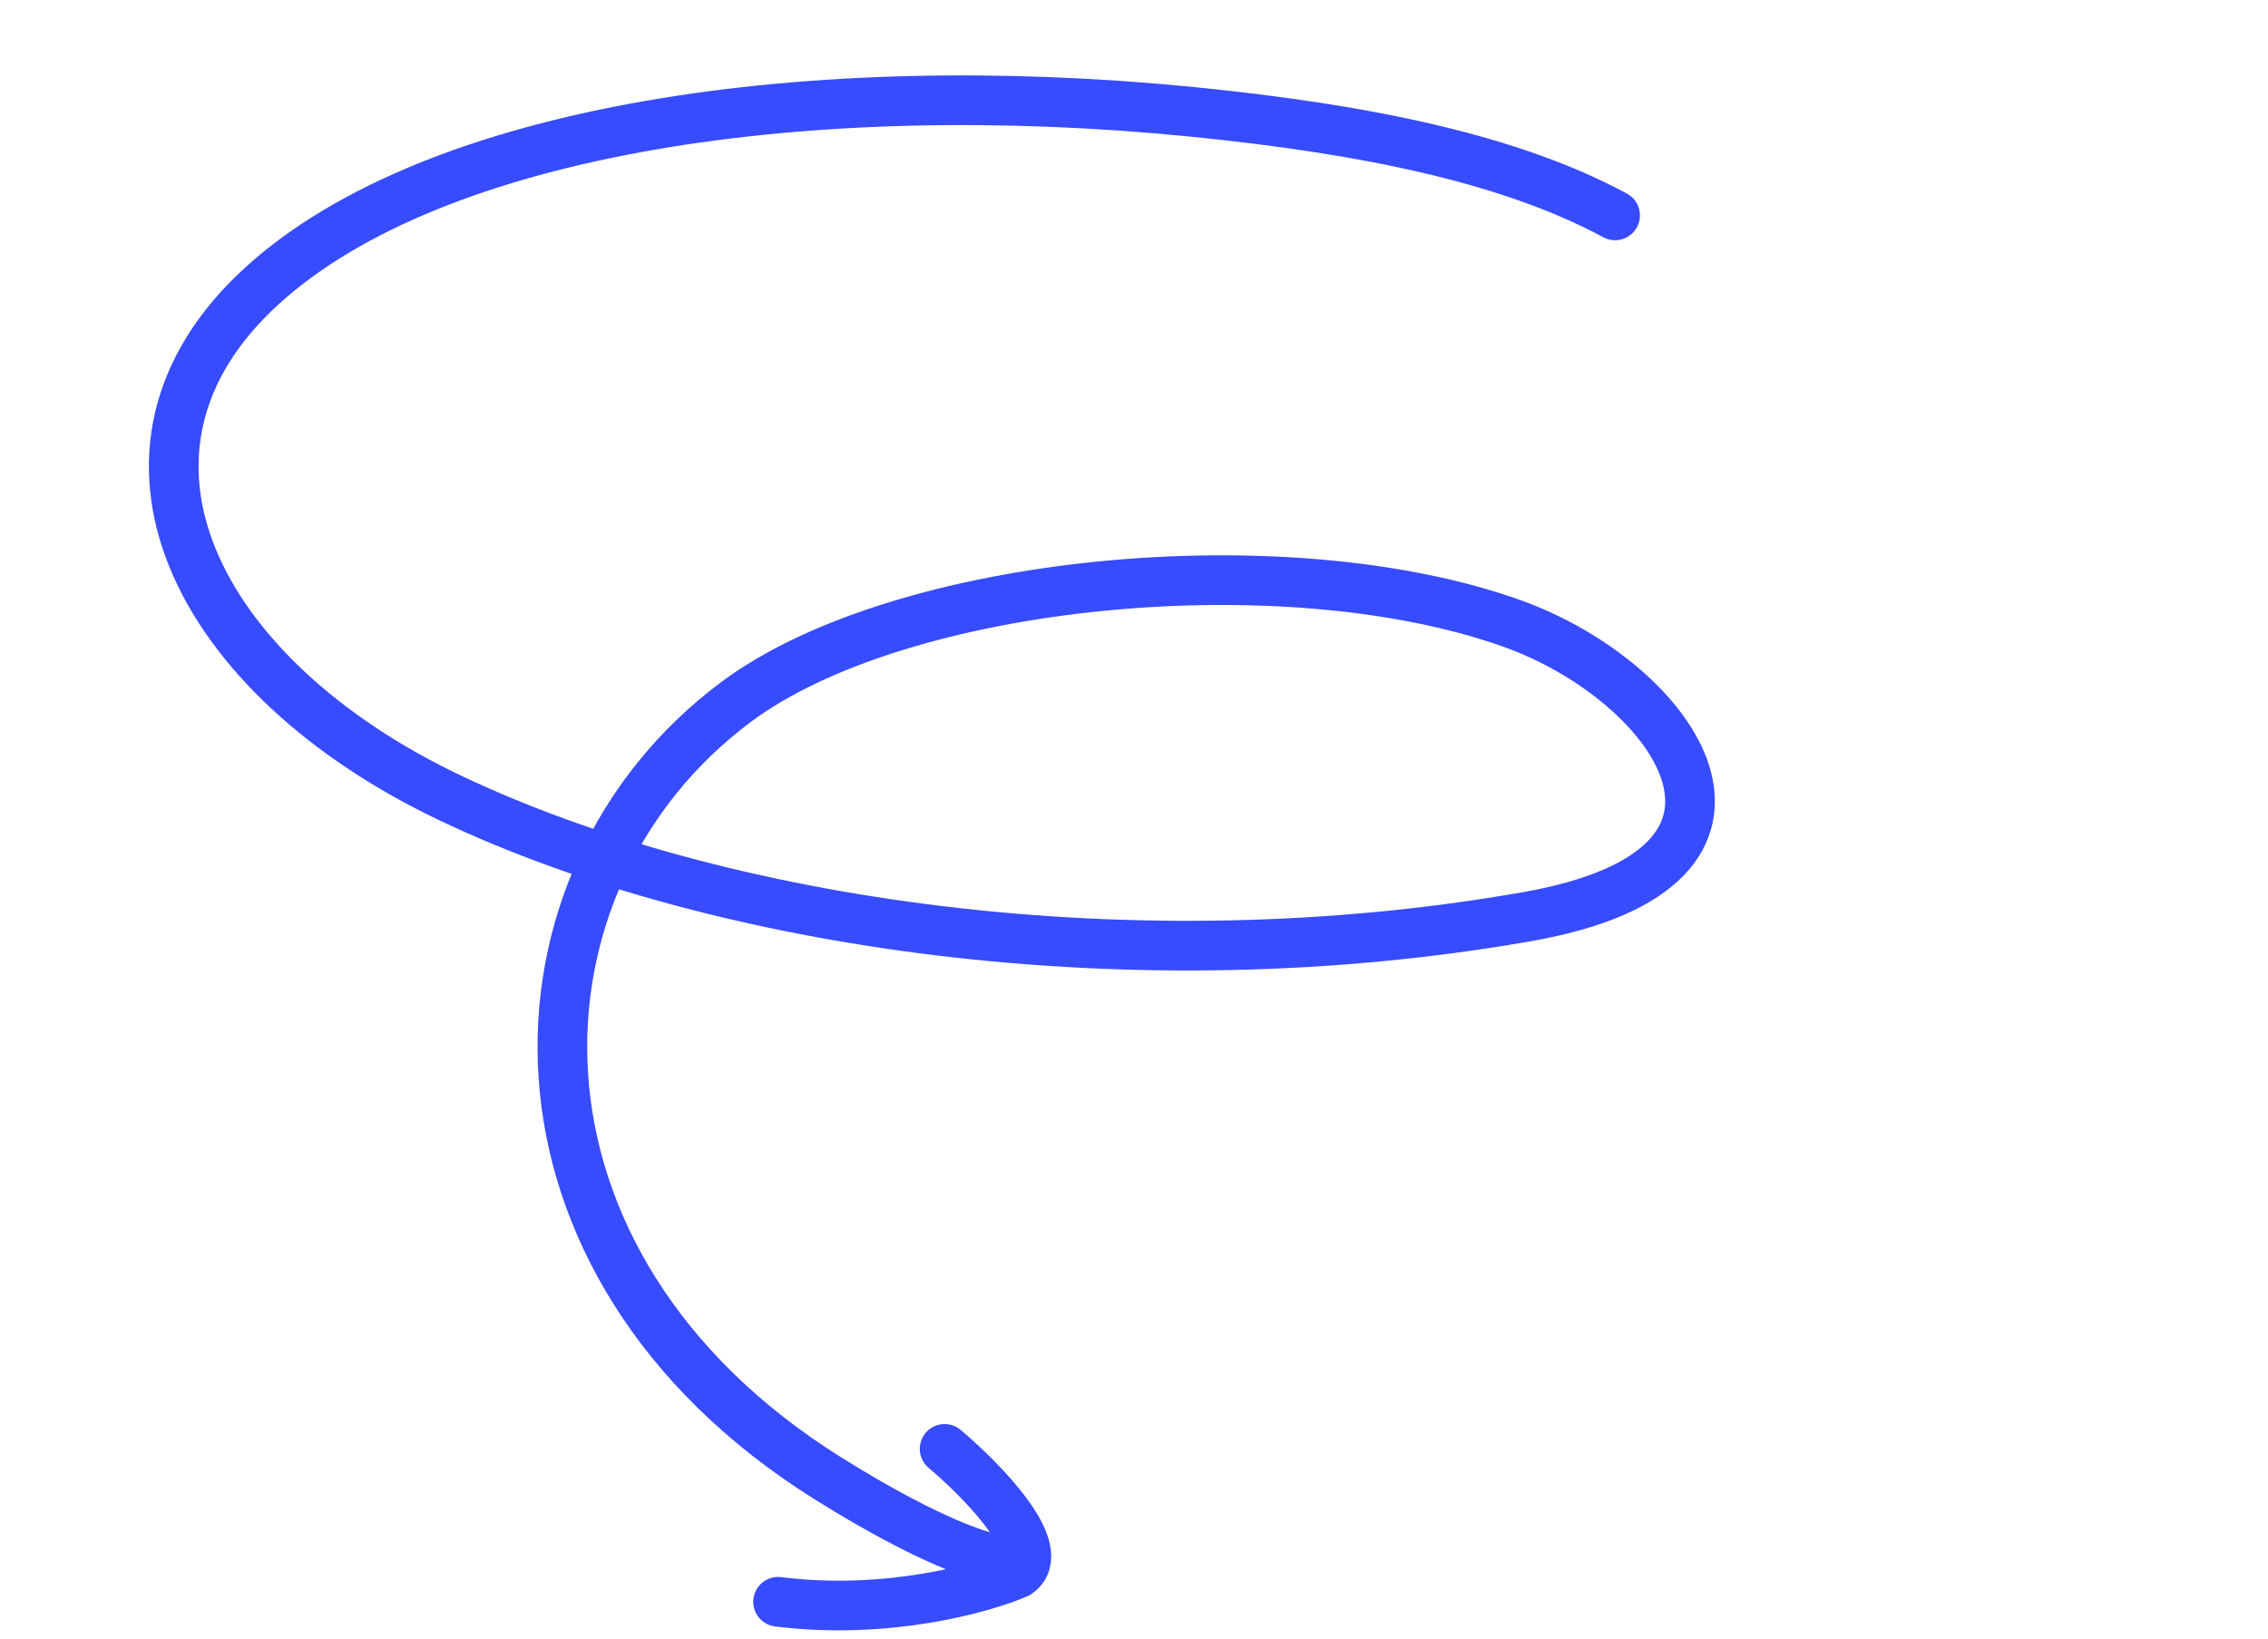 <svg width="137" height="99" viewBox="0 0 137 99" fill="none" xmlns="http://www.w3.org/2000/svg">
<path d="M57.06 87.537C59.366 89.475 63.474 93.695 61.462 95.064C59.366 95.976 53.539 97.596 47 96.775" stroke="#374BFF" stroke-width="3" stroke-linecap="round"/>
<path d="M97.56 13.014C91.365 9.675 82.83 7.831 71.958 6.752C49.149 4.49 26.355 7.683 15.831 17.264C4.882 27.231 11.818 40.901 27.201 48.213C43.398 55.912 68.475 59.557 92.234 55.384C109.186 52.407 101.138 41.183 91.357 37.676C77.617 32.75 54.395 34.995 44.452 42.418C30.033 53.183 29.232 76.299 50 89.311C56.505 93.387 59.5 94.043 59.5 94.043" stroke="#374BFF" stroke-width="3" stroke-linecap="round"/>
</svg>
